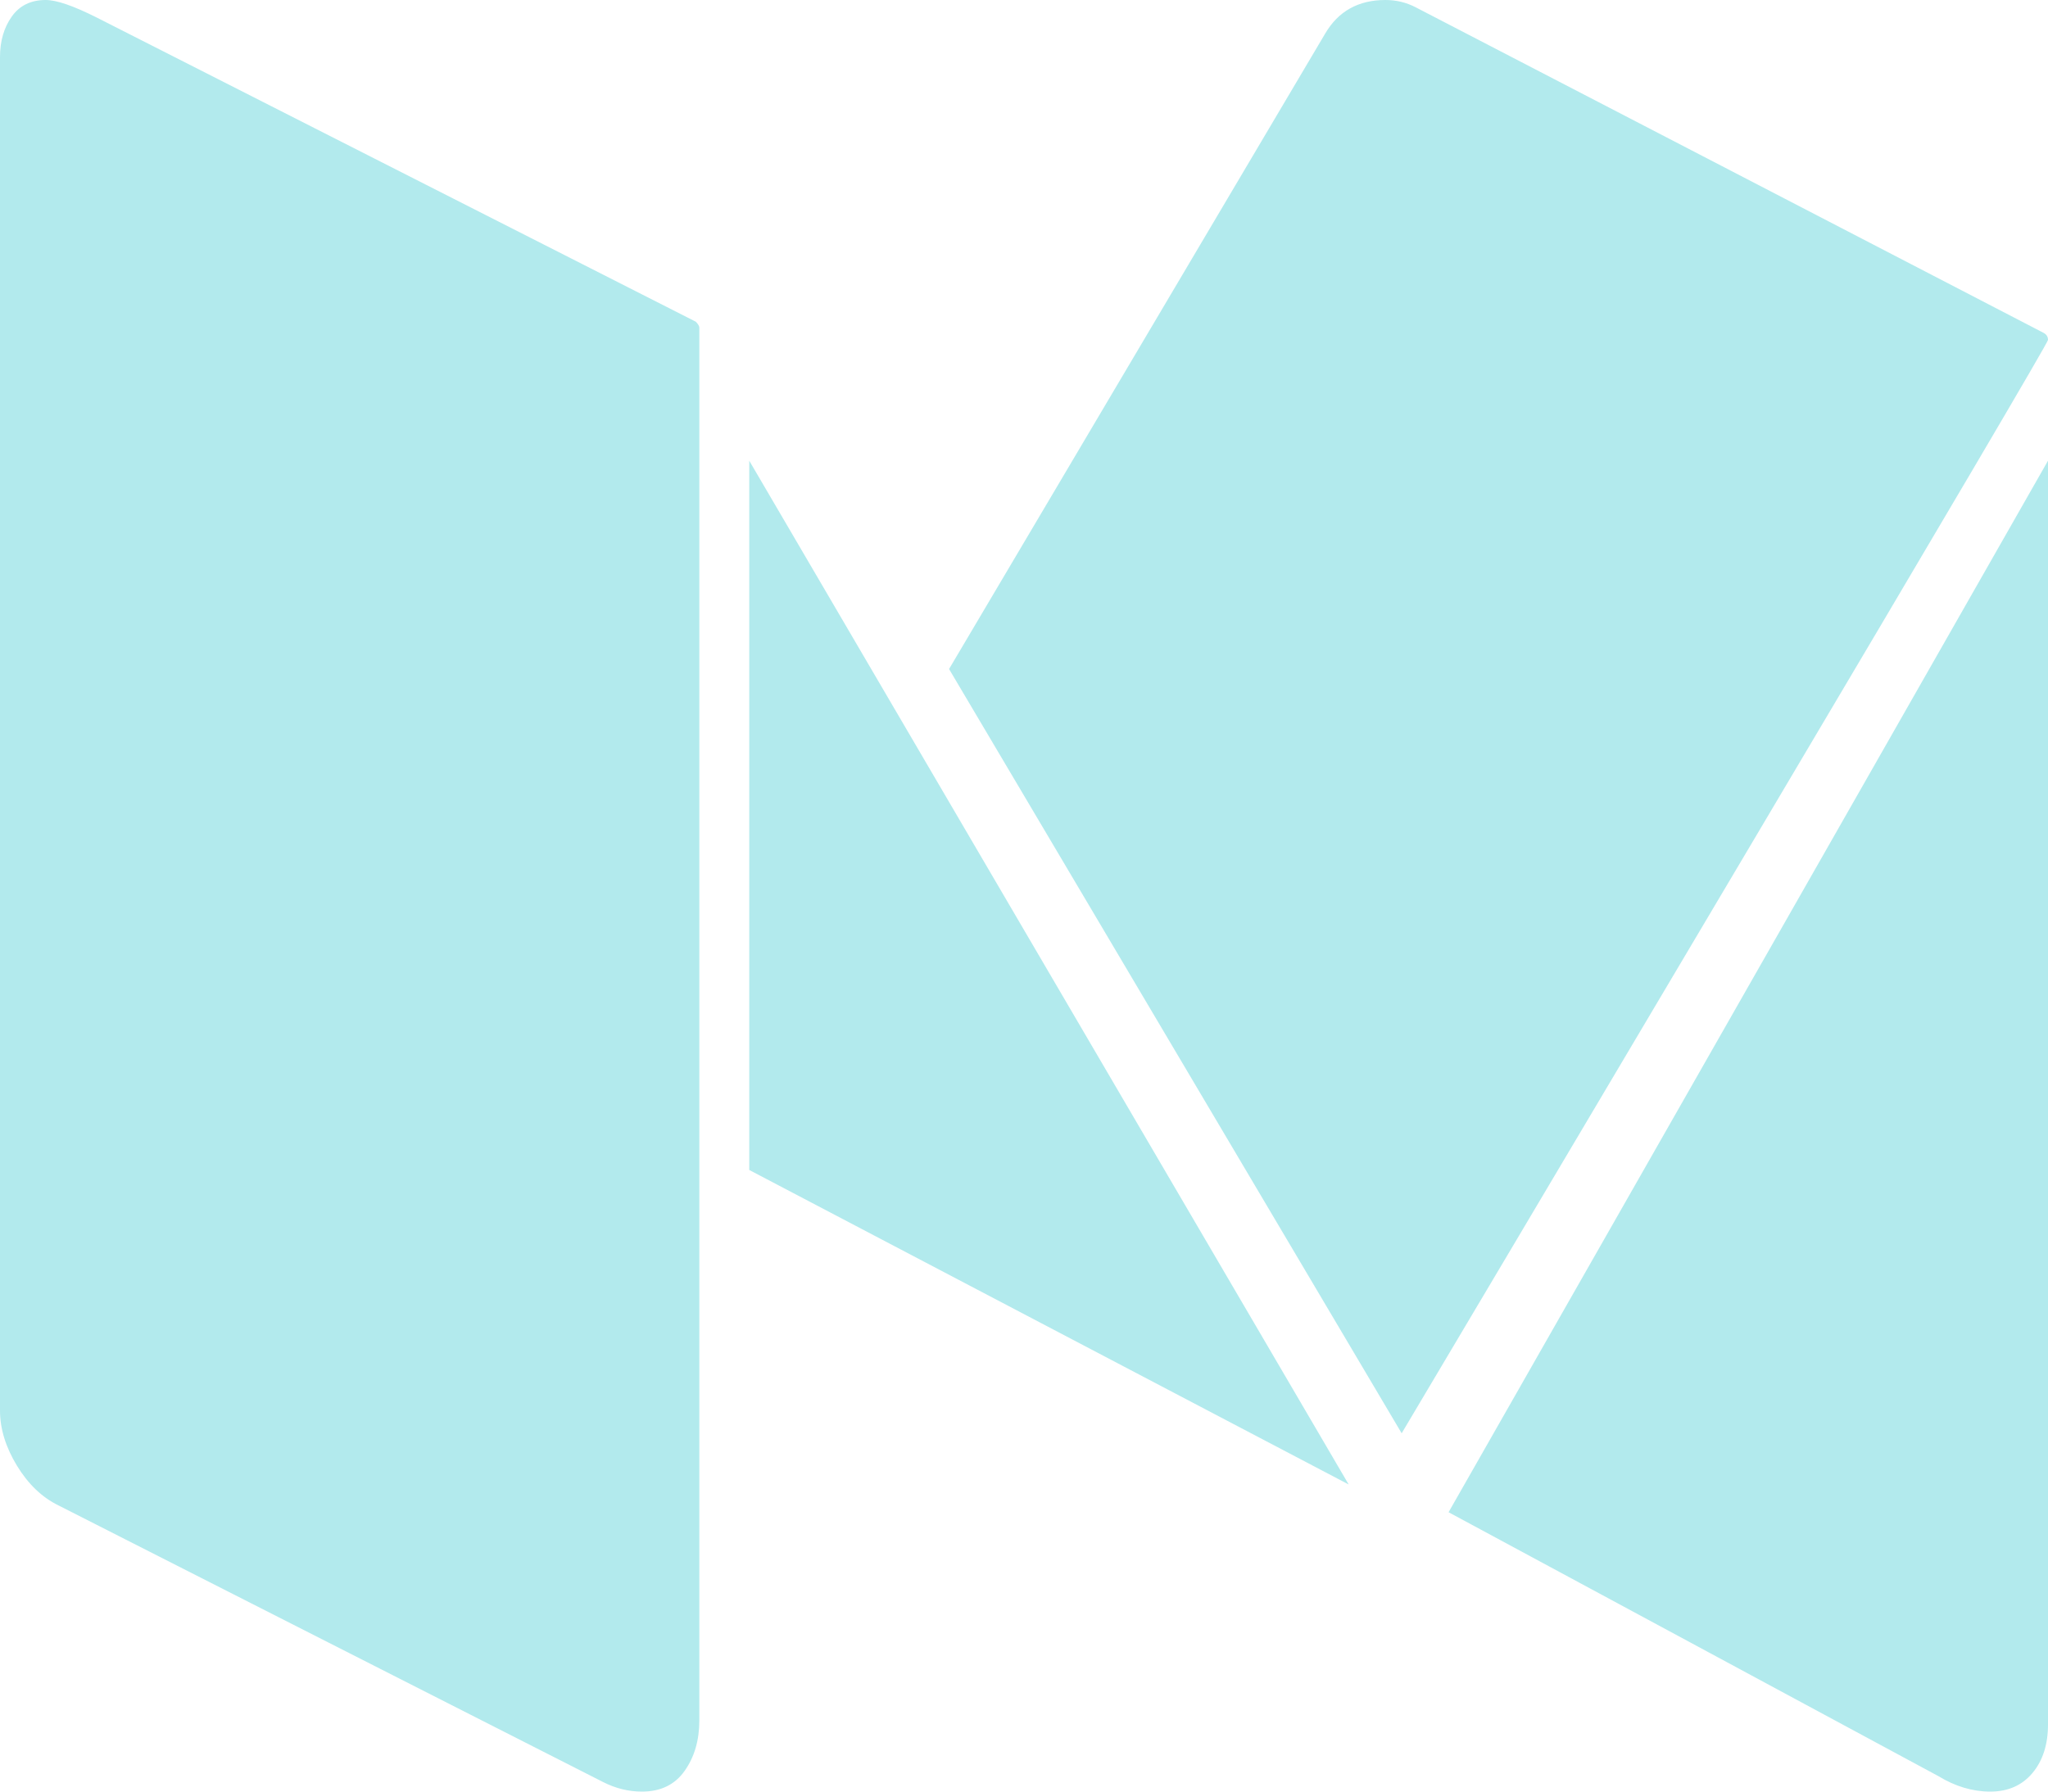 <svg viewBox="0 0 32 28" version="1.1" xmlns="http://www.w3.org/2000/svg" xmlns:xlink="http://www.w3.org/1999/xlink">
    <g id="medium" stroke="none" stroke-width="1" fill="none" fill-rule="evenodd">
        <g id="Blog-Post" transform="translate(-895, -2842)" fill="#B2EAED">
            <g id="Group-2-Copy-2" transform="translate(749, 2836)">
                <path d="M178,11.313 C178,11.35 176.45,13.985 173.349,19.216 C170.249,24.447 168.432,27.508 167.901,28.4 L160.829,16.456 L166.704,6.528 C166.909,6.176 167.224,6 167.647,6 C167.816,6 167.973,6.038 168.118,6.113 L177.927,11.2 C177.976,11.225 178,11.262 178,11.313 L178,11.313 Z M178,13.2 L178,32.951 C178,33.263 177.919,33.516 177.757,33.71 C177.595,33.903 177.376,34 177.098,34 C176.821,34 176.549,33.919 176.283,33.756 L168.634,29.634 L178,13.2 Z M157.707,13.2 L167.073,29.2 L157.707,24.285 L157.707,13.2 Z M156.927,11.121 L156.927,32.887 C156.927,33.196 156.851,33.459 156.698,33.675 C156.546,33.892 156.323,34 156.03,34 C155.823,34 155.621,33.951 155.426,33.852 L146.915,29.528 C146.659,29.404 146.442,29.197 146.265,28.907 C146.088,28.616 146,28.328 146,28.044 L146,6.891 C146,6.643 146.061,6.433 146.183,6.26 C146.305,6.087 146.482,6 146.714,6 C146.885,6 147.153,6.093 147.519,6.278 L156.872,11.028 C156.909,11.066 156.927,11.097 156.927,11.121 L156.927,11.121 Z" id="Page-1"></path>
            </g>
        </g>
    </g>
</svg>
